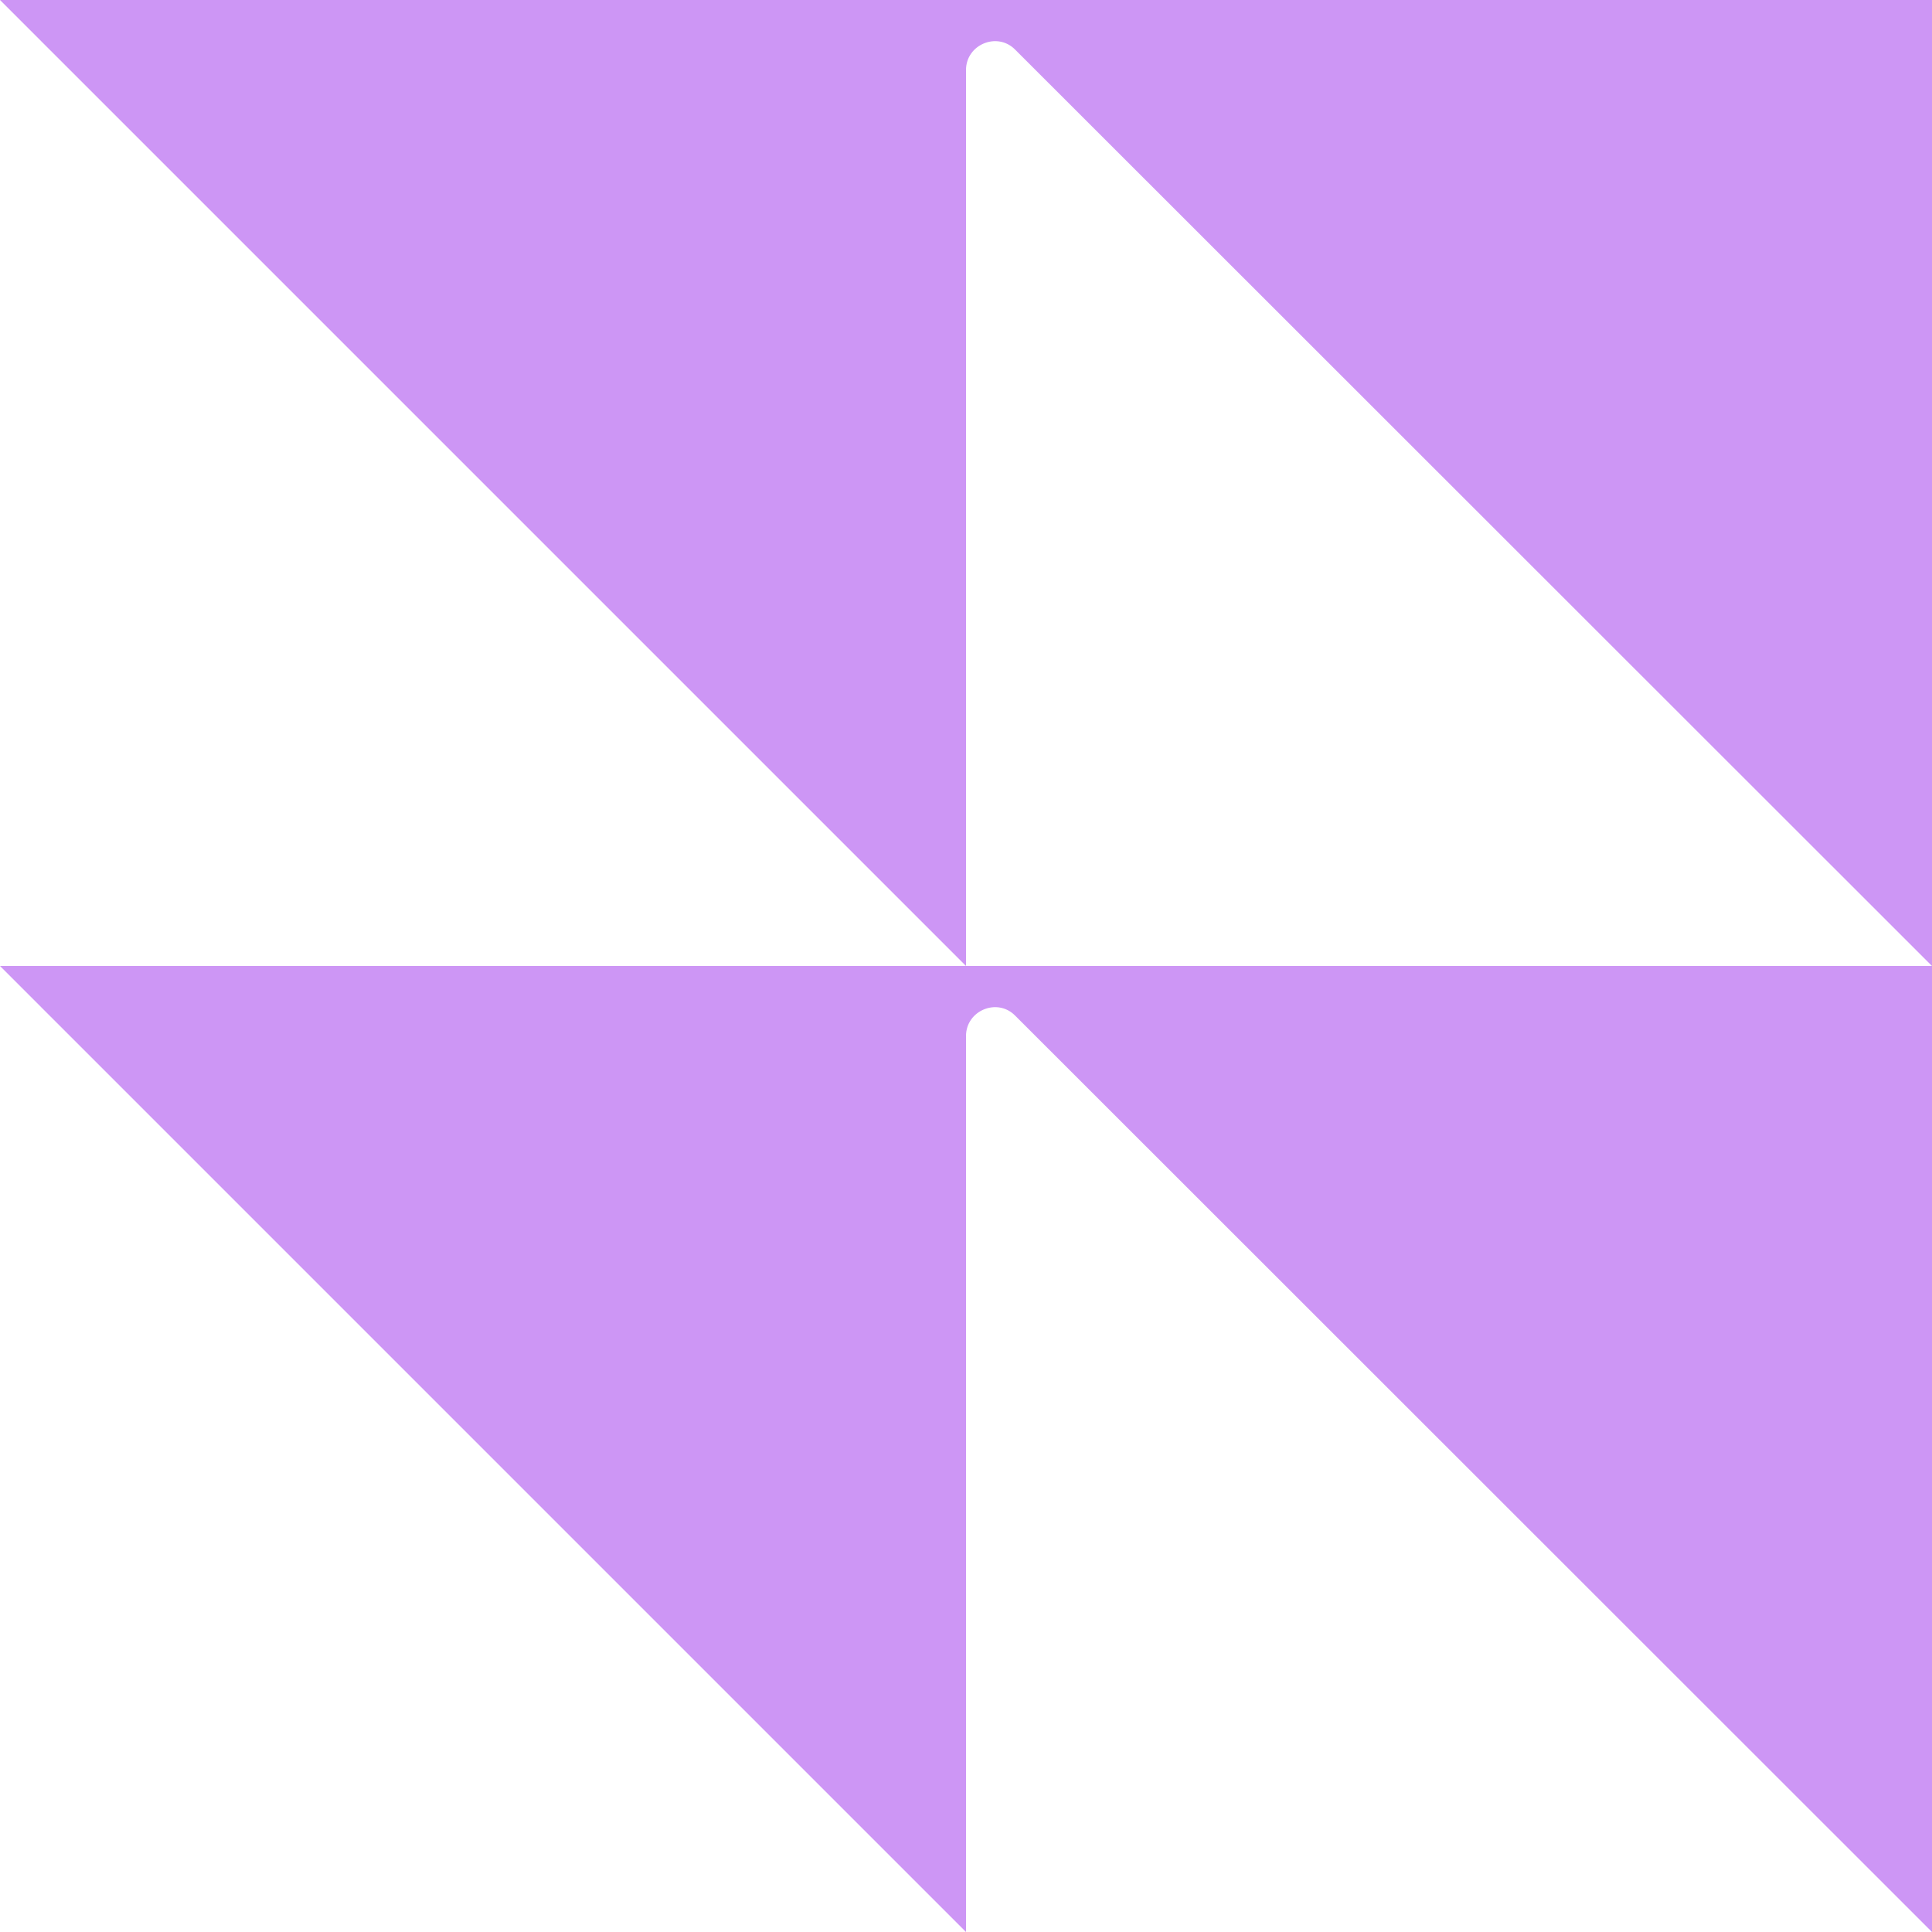 <?xml version="1.0" encoding="utf-8"?>
<!-- Generator: Adobe Illustrator 22.0.0, SVG Export Plug-In . SVG Version: 6.00 Build 0)  -->
<svg version="1.1" id="Layer_1" xmlns="http://www.w3.org/2000/svg" xmlns:xlink="http://www.w3.org/1999/xlink" x="0px" y="0px"
	 viewBox="0 0 400 400" style="enable-background:new 0 0 400 400;" xml:space="preserve">
<style type="text/css">
	.st0{fill:#CD96F5;}
</style>
<g>
	<path class="st0" d="M87,0H0l200,200V14.5c0-5.3,6.5-8,10.2-4.2L400,200V0H281H87z"/>
	<path class="st0" d="M87,200H0l200,200V214.5c0-5.3,6.5-8,10.2-4.2L400,400V200H281H87z"/>
</g>
</svg>
